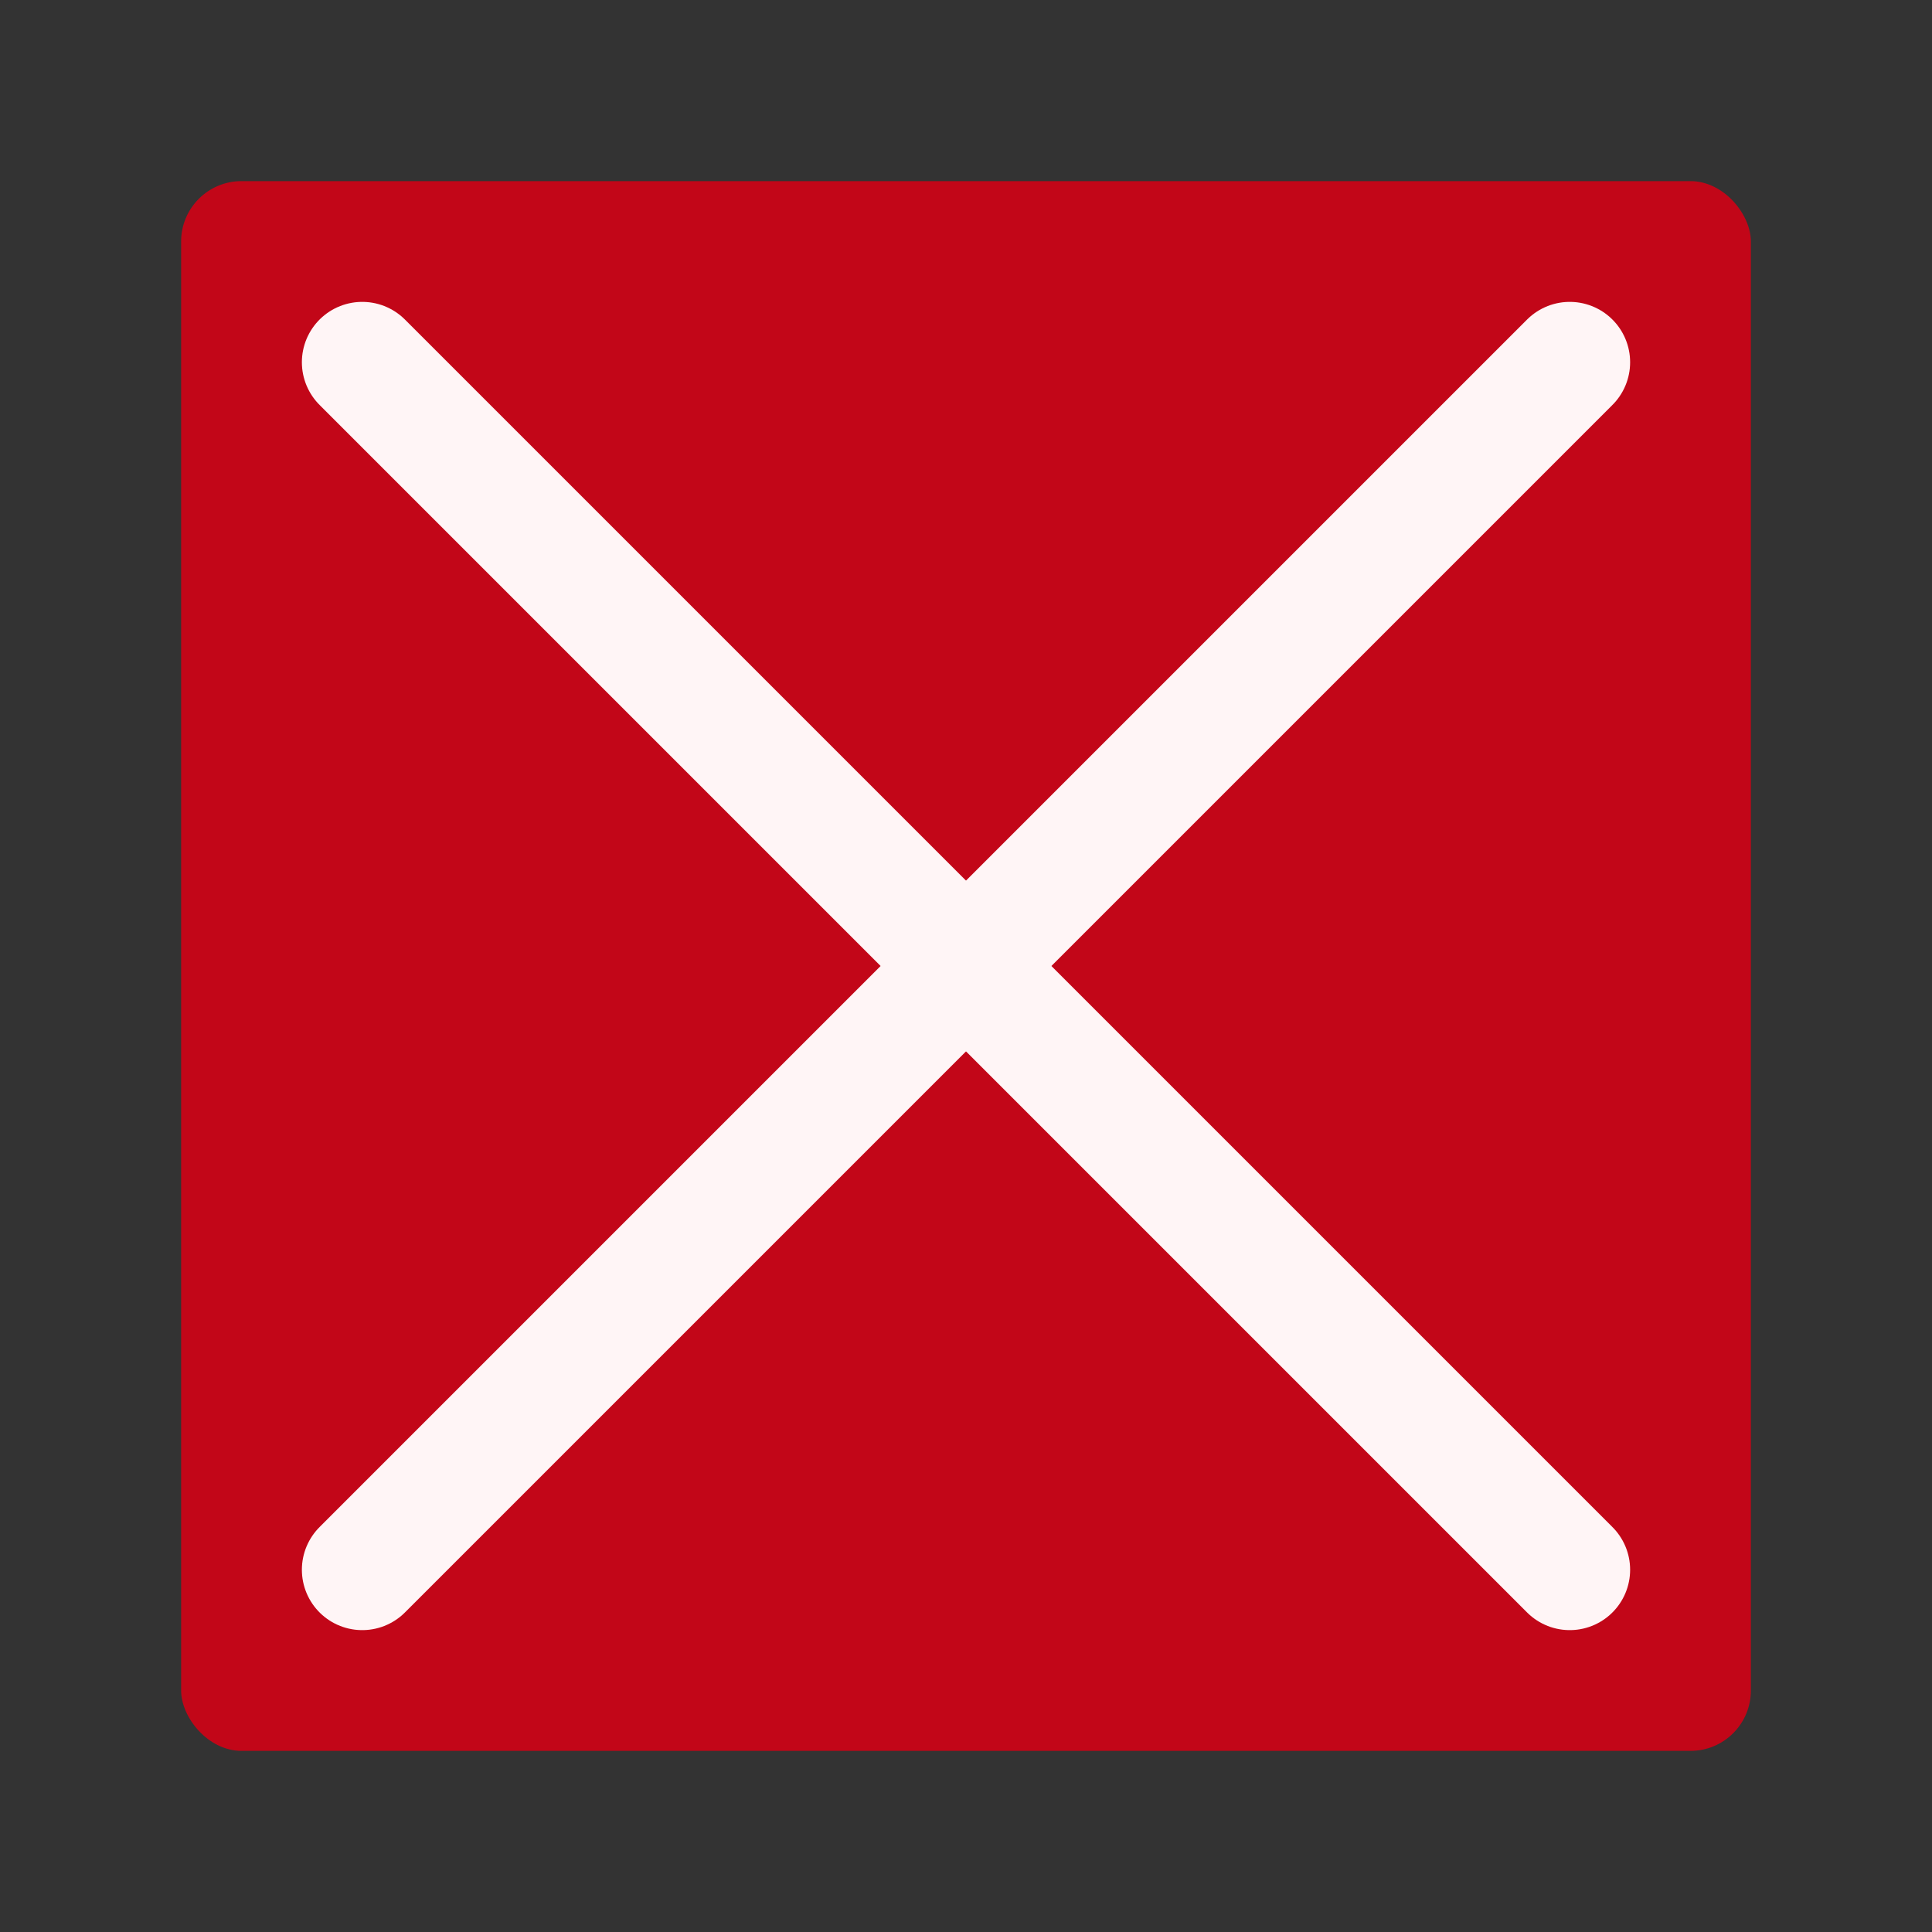 <?xml version="1.0" encoding="UTF-8" standalone="no"?>
<svg
   xmlns:dc="http://purl.org/dc/elements/1.1/"
   xmlns:cc="http://creativecommons.org/ns#"
   xmlns:rdf="http://www.w3.org/1999/02/22-rdf-syntax-ns#"
   xmlns:svg="http://www.w3.org/2000/svg"
   xmlns="http://www.w3.org/2000/svg"
   xmlns:sodipodi="http://sodipodi.sourceforge.net/DTD/sodipodi-0.dtd"
   xmlns:inkscape="http://www.inkscape.org/namespaces/inkscape"
   viewBox="0 0 32 32"
   version="1.1"
   id="svg6"
   sodipodi:docname="quit.svg"
   inkscape:version="0.92.3 (2405546, 2018-03-11)">
  <rect x="0" y="0" width="32" height="32" fill="#333333" stroke="none"/>
  <defs
     id="defs10" />
  <sodipodi:namedview
     pagecolor="#ffffff"
     bordercolor="#666666"
     borderopacity="1"
     objecttolerance="10"
     gridtolerance="10"
     guidetolerance="10"
     inkscape:pageopacity="0"
     inkscape:pageshadow="2"
     inkscape:window-width="1366"
     inkscape:window-height="685"
     id="namedview8"
     showgrid="true"
     inkscape:zoom="5.2149125"
     inkscape:cx="36.882224"
     inkscape:cy="22.18605"
     inkscape:window-x="0"
     inkscape:window-y="0"
     inkscape:window-maximized="1"
     inkscape:current-layer="svg6">
    <inkscape:grid
       type="xygrid"
       id="grid4478"
       spacingx="0.5"
       spacingy="0.5"
       empspacing="2" />
  </sodipodi:namedview>
  <rect
     style="opacity:1;fill:#c20618;fill-opacity:1;stroke:none;stroke-width:1;stroke-linecap:round;stroke-linejoin:round;stroke-miterlimit:4;stroke-dasharray:none;stroke-opacity:1"
     id="rect4480"
     width="26"
     height="26"
     x="3"
     y="3"
     ry="1"
     rx="1" />
  <path
     d="M 6,26 26,6"
     id="path2"
     style="fill:none;stroke:#fff5f6;stroke-width:2;stroke-linecap:round;stroke-linejoin:round;stroke-opacity:1"
     inkscape:connector-curvature="0"
     sodipodi:nodetypes="cc" />
  <path
     d="M 26,26 6,6"
     id="path4"
     style="fill:none;stroke:#fff5f6;stroke-width:2;stroke-linecap:round;stroke-linejoin:round;stroke-opacity:1"
     inkscape:connector-curvature="0"
     sodipodi:nodetypes="cc" />
</svg>
